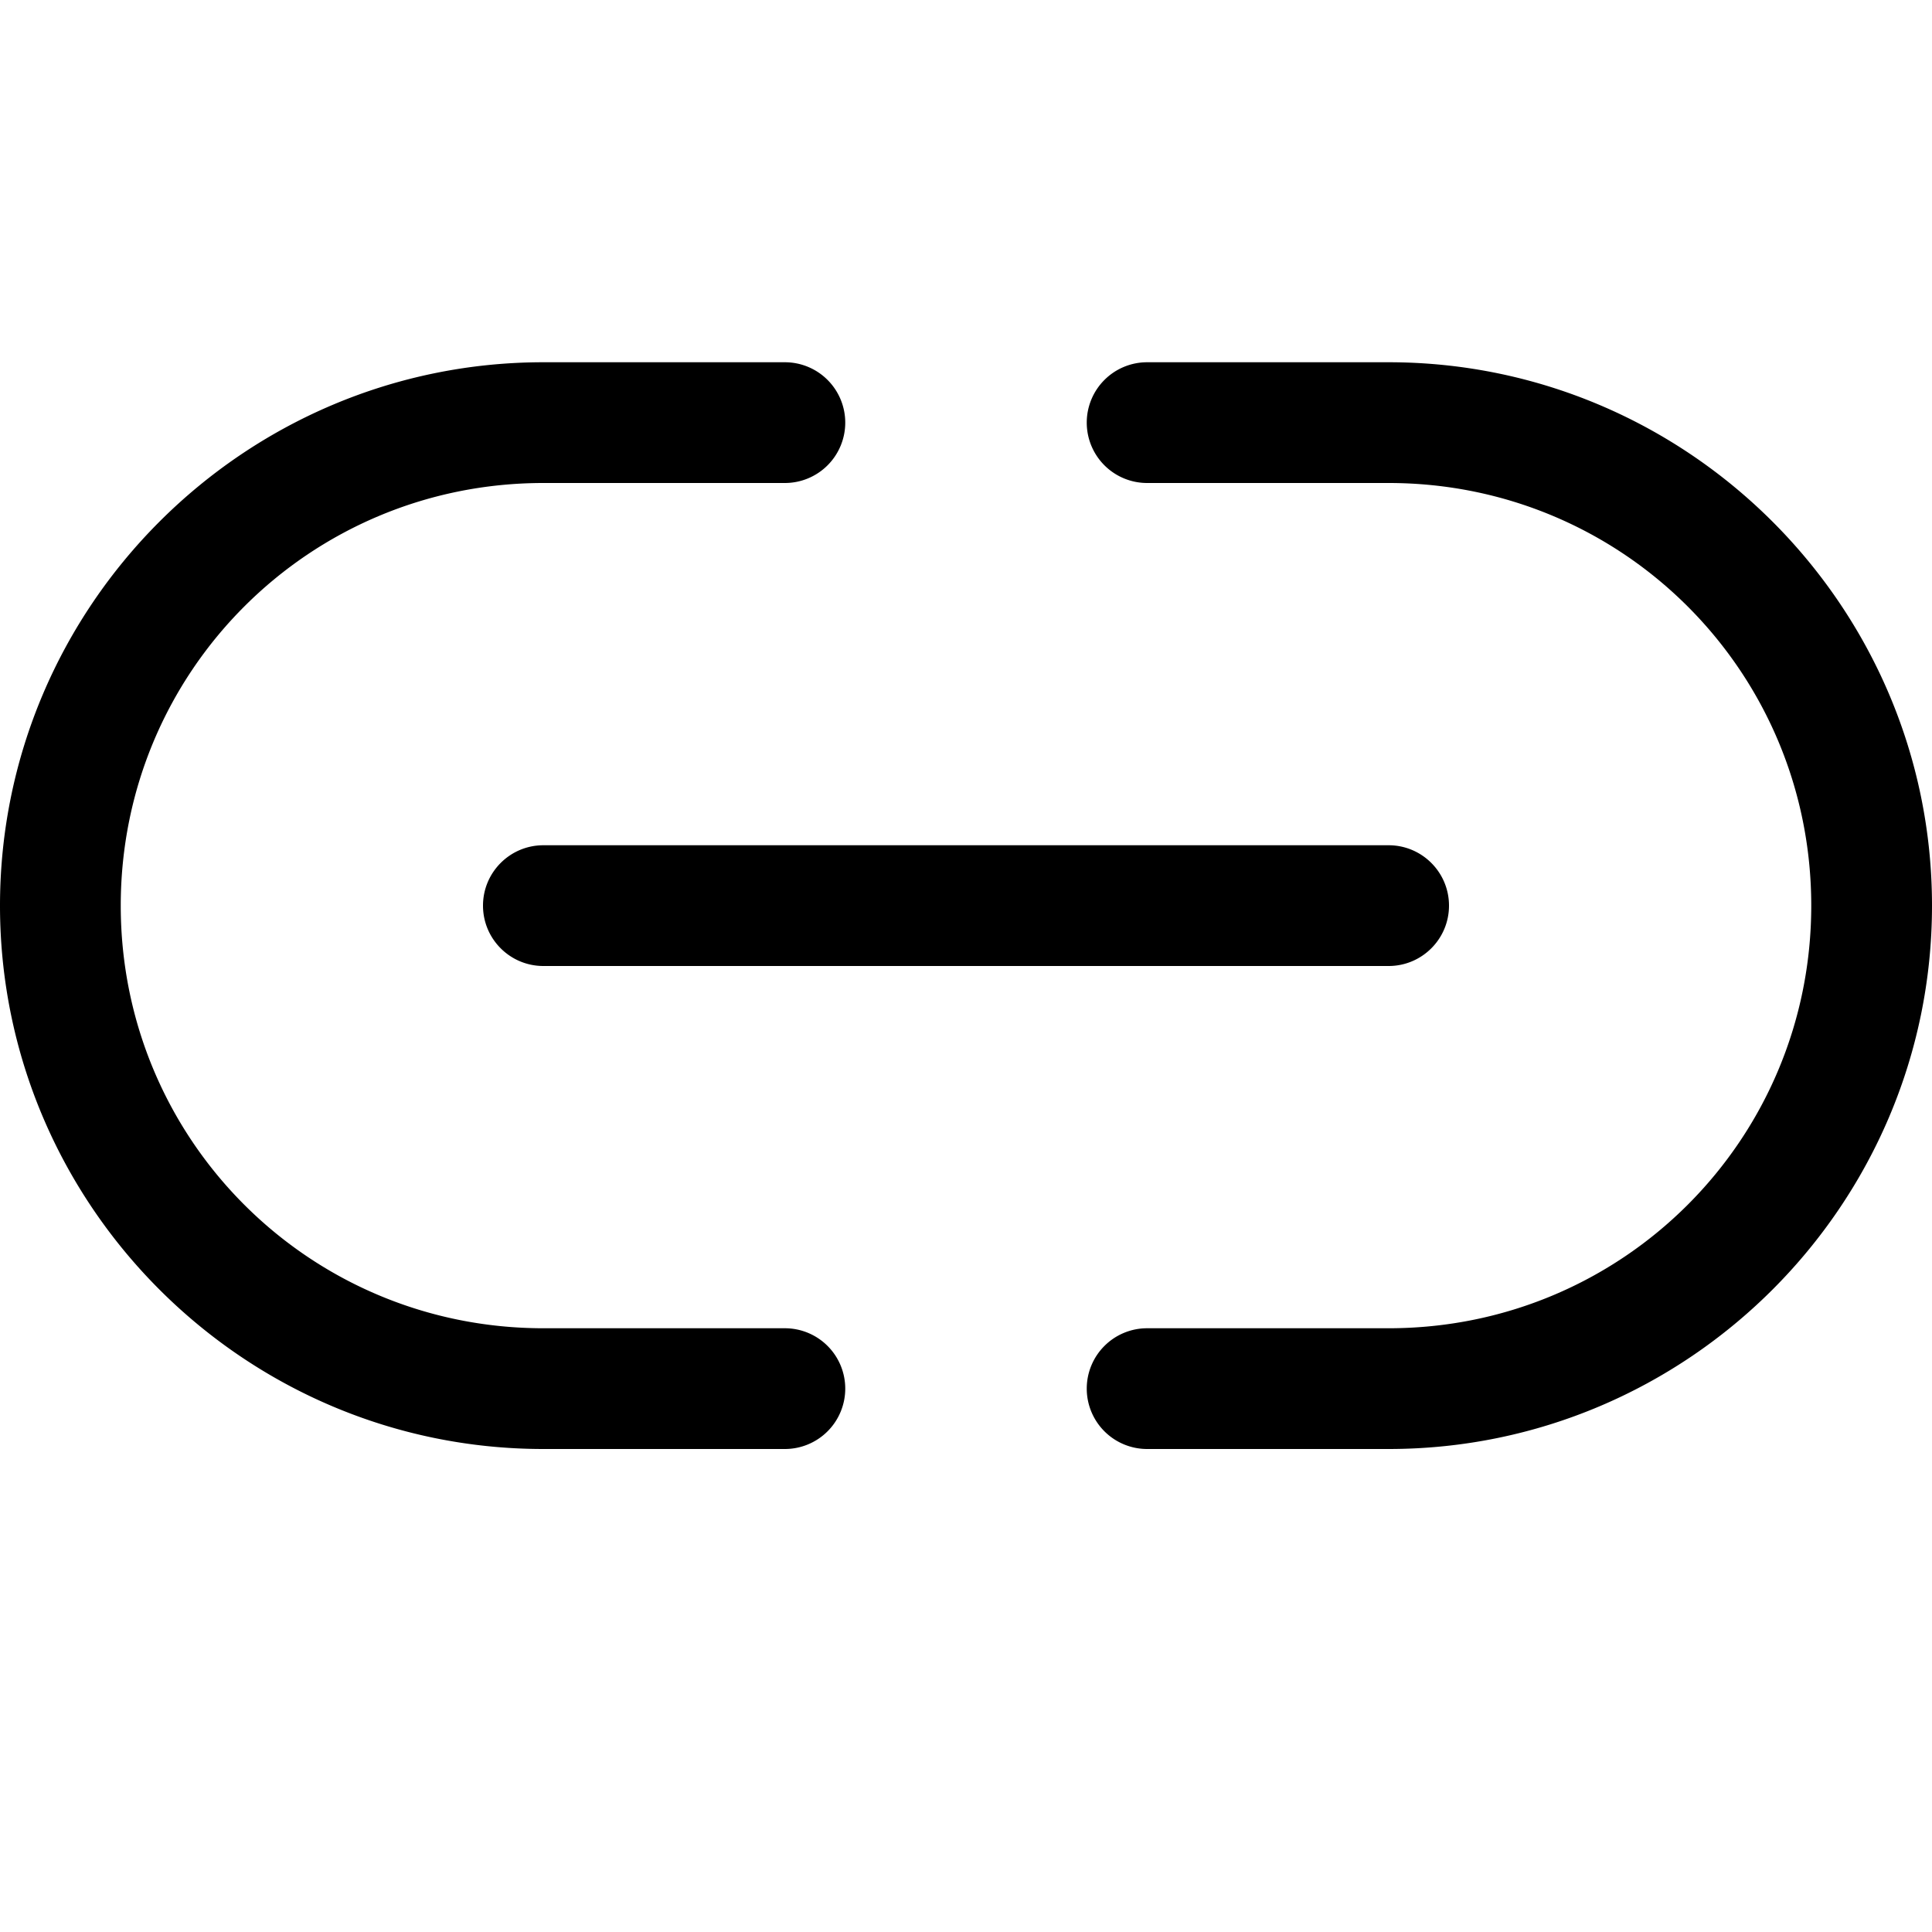 <?xml version="1.0" encoding="UTF-8" standalone="no"?>
<!-- Created with Inkscape (http://www.inkscape.org/) -->

<svg
   width="16mm"
   height="16mm"
   viewBox="0 0 16 16"
   version="1.1"
   id="svg5"
   inkscape:version="1.1.2 (0a00cf5339, 2022-02-04, custom)"
   sodipodi:docname="link_path.svg"
   xmlns:inkscape="http://www.inkscape.org/namespaces/inkscape"
   xmlns:sodipodi="http://sodipodi.sourceforge.net/DTD/sodipodi-0.dtd"
   xmlns="http://www.w3.org/2000/svg"
   xmlns:svg="http://www.w3.org/2000/svg">
  <sodipodi:namedview
     id="namedview7"
     pagecolor="#ffffff"
     bordercolor="#666666"
     borderopacity="1.0"
     inkscape:pageshadow="2"
     inkscape:pageopacity="0.0"
     inkscape:pagecheckerboard="0"
     inkscape:document-units="mm"
     showgrid="false"
     inkscape:zoom="8.3755251"
     inkscape:cx="21.073306"
     inkscape:cy="50.026714"
     inkscape:window-width="1920"
     inkscape:window-height="1017"
     inkscape:window-x="-8"
     inkscape:window-y="-8"
     inkscape:window-maximized="1"
     inkscape:current-layer="layer1" />
  <defs
     id="defs2" />
  <g
     inkscape:label="Layer 1"
     inkscape:groupmode="layer"
     id="layer1">
    <path
       id="path1697"
       style="color:#000000;fill:#000000;stroke-linecap:round;stroke-linejoin:round;-inkscape-stroke:none"
       d="M 11.5,8 C 11.776,8 12,7.776 12,7.5 12,7.224 11.776,7 11.5,7 h -7 C 4.224,7 4,7.224 4,7.5 4,7.776 4.224,8 4.5,8 m 0,-5 C 2.021,3 0,5.021 0,7.5 0,9.979 2.021,12 4.5,12 h 2 A 0.5,0.5 0 0 0 7,11.5 0.5,0.5 0 0 0 6.5,11 h -2 C 2.561,11 1,9.439 1,7.5 1,5.561 2.561,4 4.5,4 h 2 A 0.5,0.5 0 0 0 7,3.5 0.5,0.5 0 0 0 6.5,3 Z m 7,0 C 13.979,3 16,5.021 16,7.5 16,9.979 13.979,12 11.5,12 h -2 A 0.5,0.5 0 0 1 9,11.5 0.5,0.5 0 0 1 9.5,11 h 2 C 13.439,11 15,9.439 15,7.5 15,5.561 13.439,4 11.5,4 h -2 A 0.5,0.5 0 0 1 9,3.5 0.5,0.5 0 0 1 9.5,3 Z" />
  </g>
</svg>

